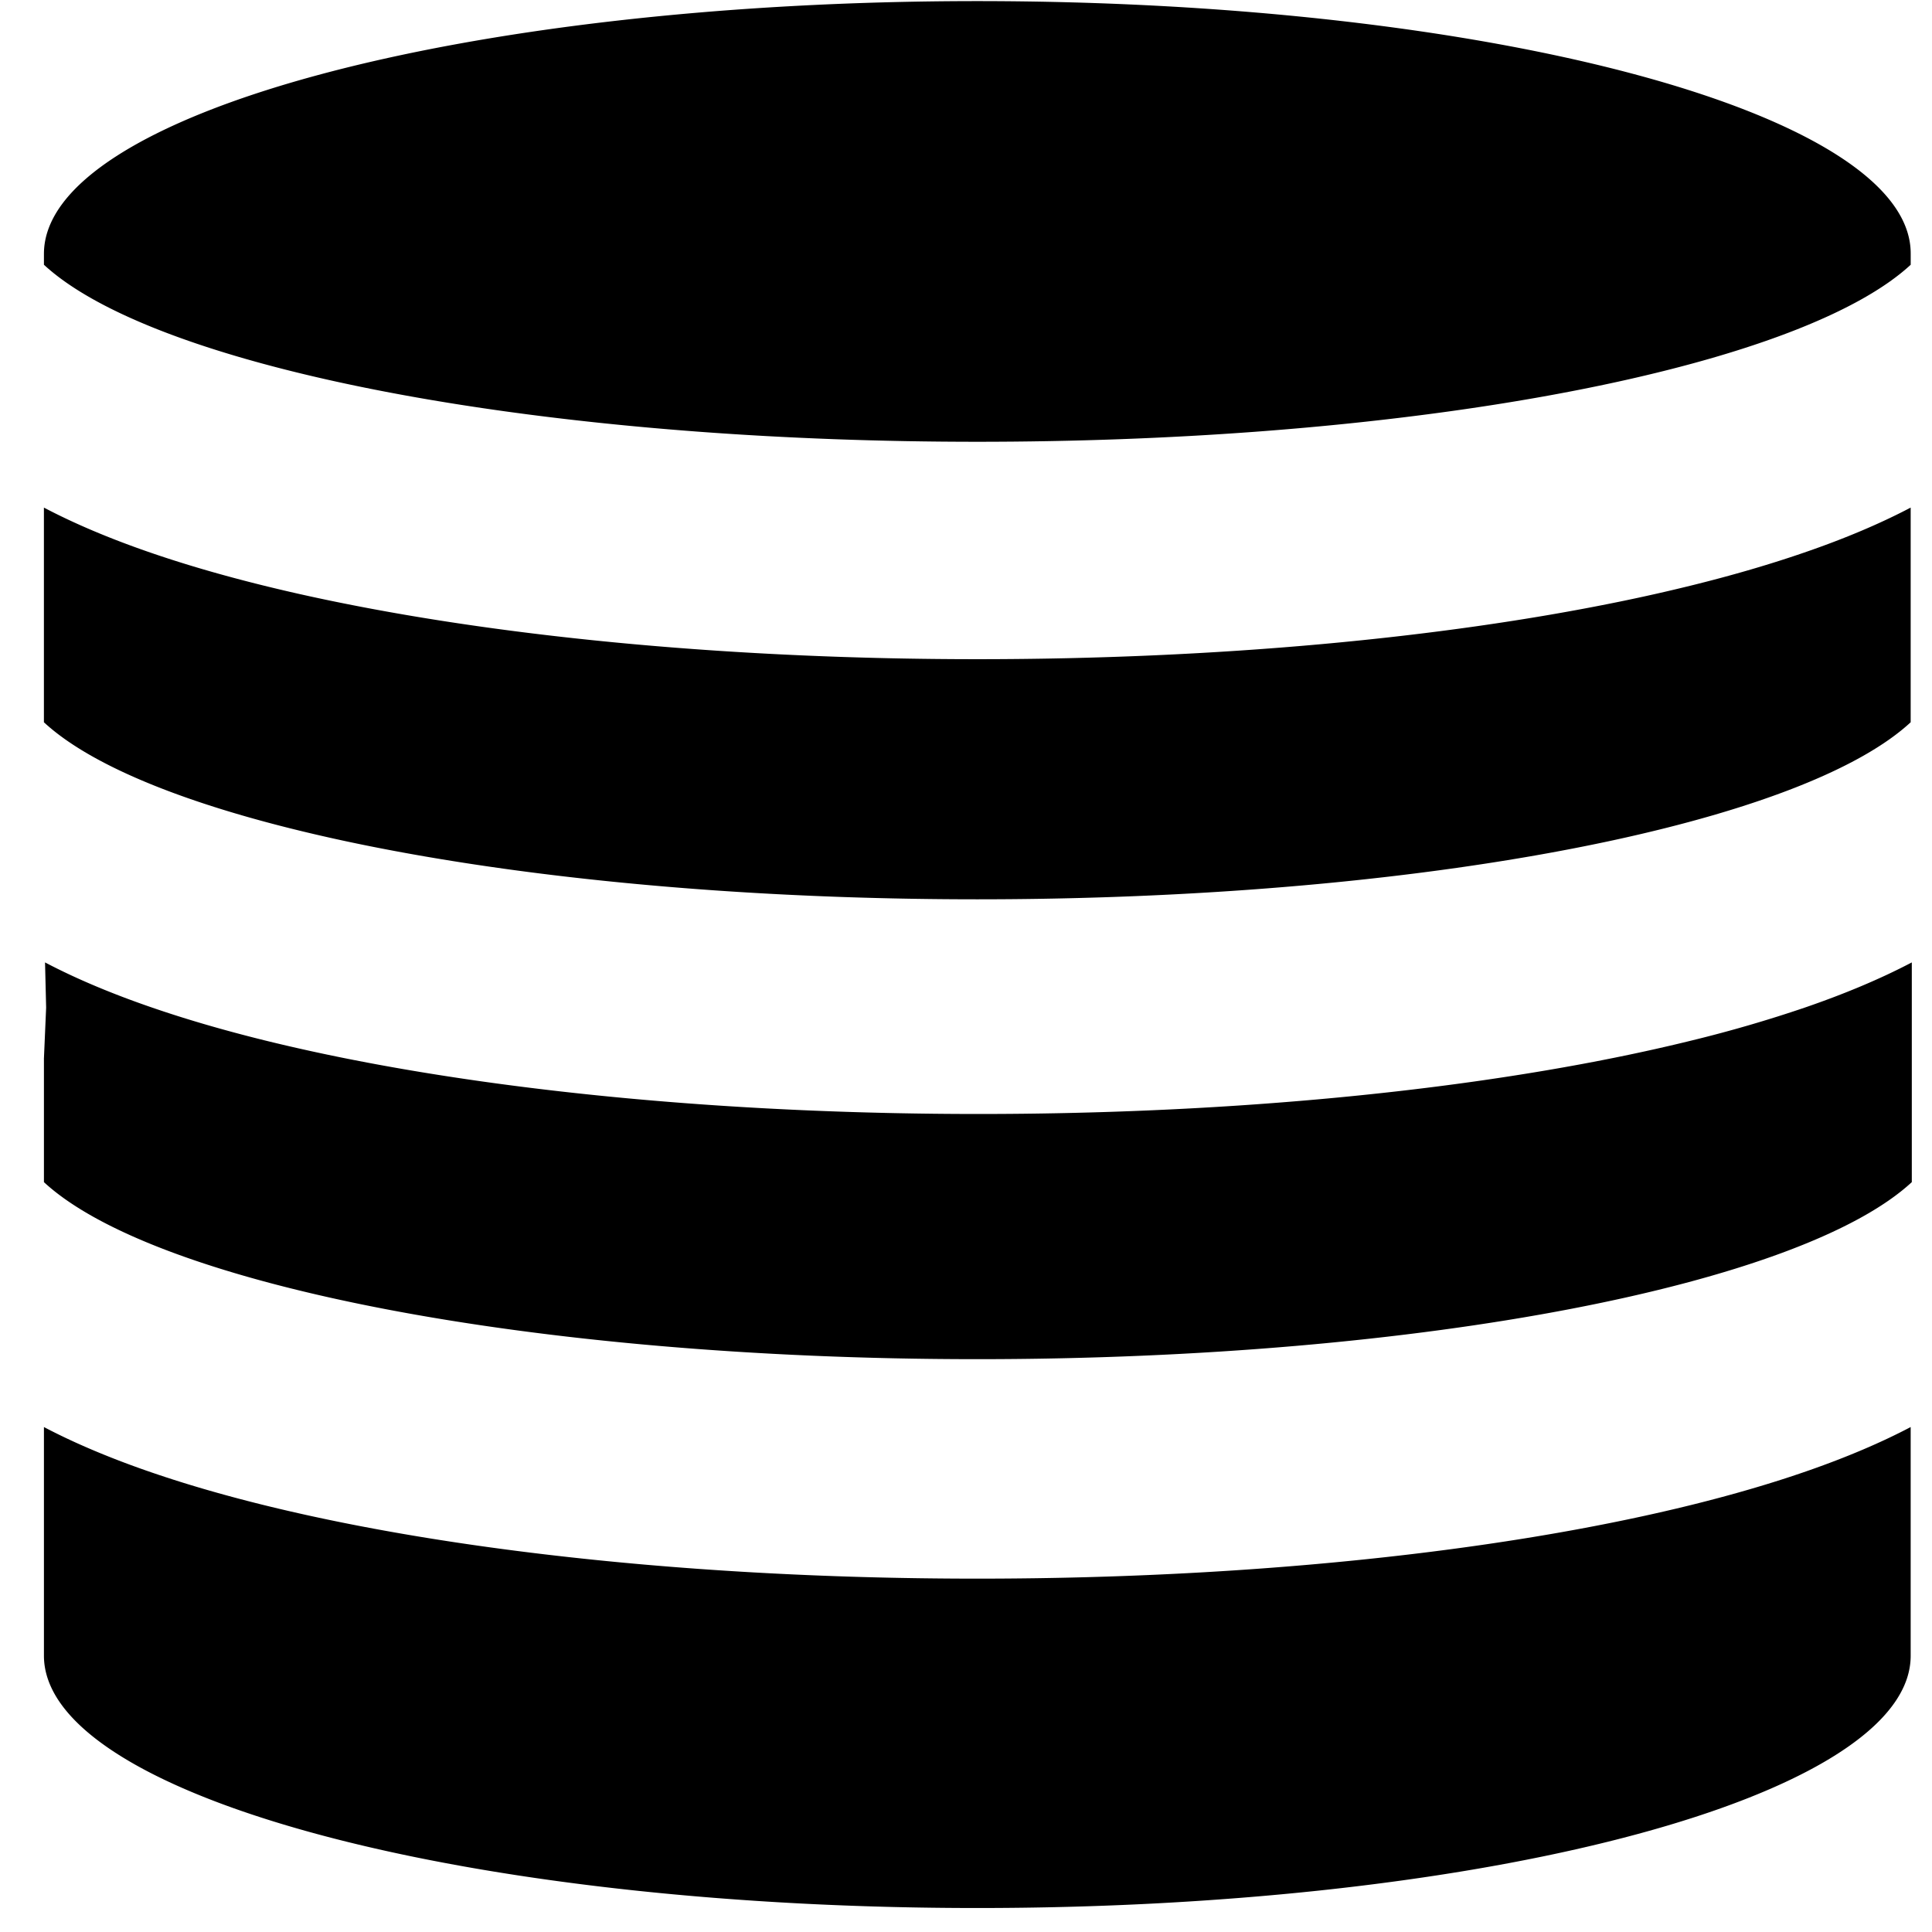 <svg xmlns="http://www.w3.org/2000/svg" width="77" height="77" fill="currentColor" viewBox="0 0 77 77">
  <path d="M10.491 59.979c-3.326-.823-6.346-1.845-8.74-3.104v9.114c0 .317.055.631.161.94 1.755 5.113 17.668 9.115 37.04 9.115 19.37 0 35.283-4.002 37.038-9.114.106-.31.16-.624.16-.941v-9.114c-2.392 1.259-5.412 2.281-8.739 3.104-3.276.81-7.051 1.475-11.178 1.965-5.284.629-11.146.973-17.282.973-6.135 0-11.998-.344-17.282-.973-4.127-.49-7.901-1.155-11.178-1.965ZM38.951.044c-20.545 0-37.2 4.52-37.2 10.074v.434l.044.04c1.99 1.808 6.081 3.403 11.586 4.613 4.122.906 9.037 1.596 14.455 2 3.519.262 7.25.402 11.115.402s7.596-.14 11.116-.402c5.417-.404 10.332-1.094 14.454-2 5.505-1.21 9.596-2.805 11.586-4.613l.044-.04v-.453C76.15 4.546 59.496.044 38.95.044ZM13.646 42.156c7.05 1.422 15.873 2.242 25.35 2.242 9.475 0 18.299-.82 25.348-2.242 1.08-.218 2.118-.45 3.111-.695a52.881 52.881 0 0 0 4.474-1.303c1.565-.538 3.003-1.137 4.266-1.801v8.757c-4.392 4.064-19.427 7.056-37.244 7.056s-32.808-2.992-37.2-7.056v-4.929l.088-2.027-.044-1.801c1.264.664 2.701 1.263 4.267 1.8 1.4.482 2.902.915 4.473 1.304.993.245 2.031.477 3.111.695Zm-.043-8.668C7.945 32.263 3.75 30.636 1.75 28.786V20.23c1.227.646 2.619 1.229 4.132 1.755 1.438.5 2.987.948 4.608 1.349.925.229 1.889.446 2.89.65 7.085 1.45 15.995 2.288 25.57 2.288 9.575 0 18.485-.837 25.57-2.287a72.909 72.909 0 0 0 2.89-.651c1.621-.4 3.17-.85 4.608-1.35 1.513-.525 2.905-1.108 4.132-1.754v8.556c-2 1.85-6.194 3.477-11.851 4.702-4.242.918-9.305 1.61-14.882 1.998-3.328.232-6.839.356-10.467.356s-7.139-.124-10.467-.356c-5.577-.389-10.64-1.08-14.881-1.998Z"/>
</svg>
